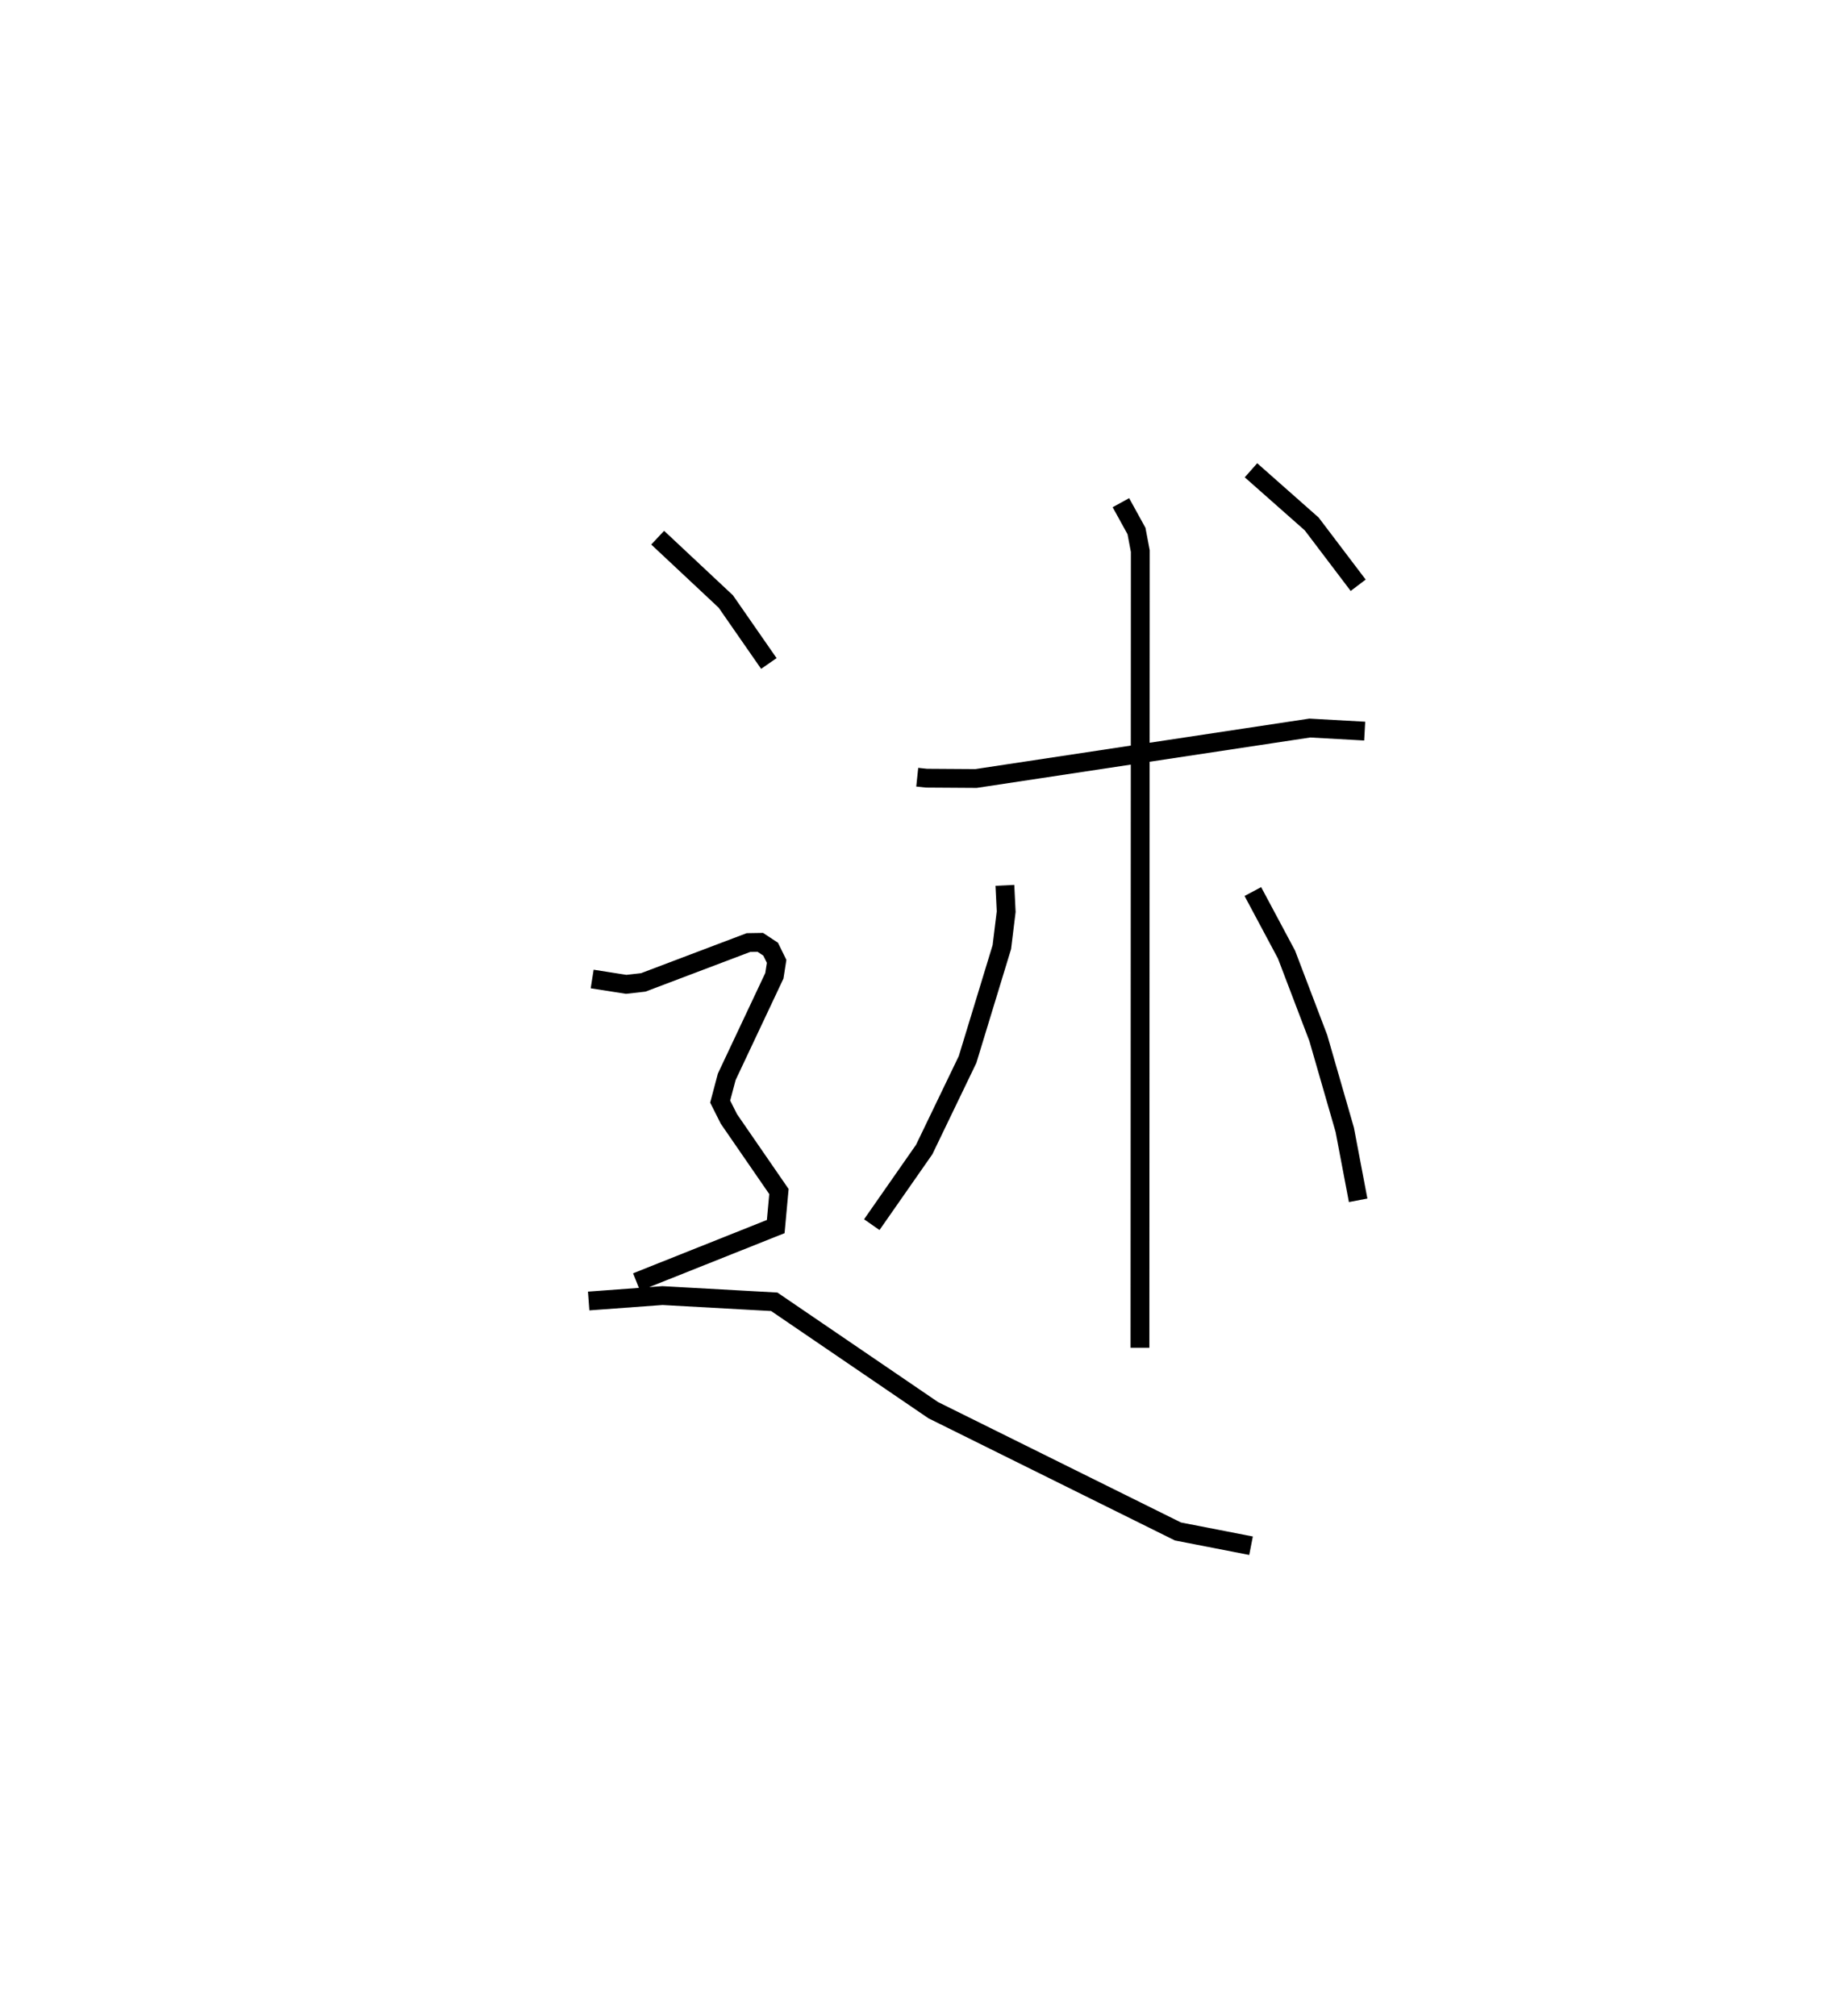 <?xml version="1.0" encoding="utf-8" ?>
<svg baseProfile="full" height="107.178" version="1.1" width="97.542" xmlns="http://www.w3.org/2000/svg" xmlns:ev="http://www.w3.org/2001/xml-events" xmlns:xlink="http://www.w3.org/1999/xlink"><defs /><rect fill="white" height="107.178" width="97.542" x="0" y="0" /><path d="M25,25.627 m0.0,0.0 m23.757,15.692 l0.49,0.052 2.635,0.017 l17.742,-2.682 2.918,0.163 m-12.959,-12.144 l0.829,1.506 0.202,1.066 l-0.017,42.355 m-7.18,-24.583 l0.068,1.399 -0.23,1.883 l-1.823,5.979 -2.304,4.783 l-2.787,3.995 m20.256,-17.71 l1.789,3.35 1.69,4.438 l1.406,4.877 0.713,3.751 m-5.697,-38.812 l3.228,2.854 2.47,3.259 m-37.236,-2.53 l3.622,3.394 2.288,3.295 m-9.392,16.774 l1.808,0.284 0.908,-0.103 l5.593,-2.119 0.629,-0.01 l0.55,0.363 0.317,0.647 l-0.12,0.767 -2.531,5.371 l-0.35,1.317 0.464,0.923 l2.66,3.86 -0.171,1.862 l-7.397,2.949 m-2.546,1.008 l3.924,-0.288 5.942,0.33 l8.45,5.762 13.009,6.449 l3.884,0.757 " fill="none" stroke="black" stroke-width="1" /></svg>